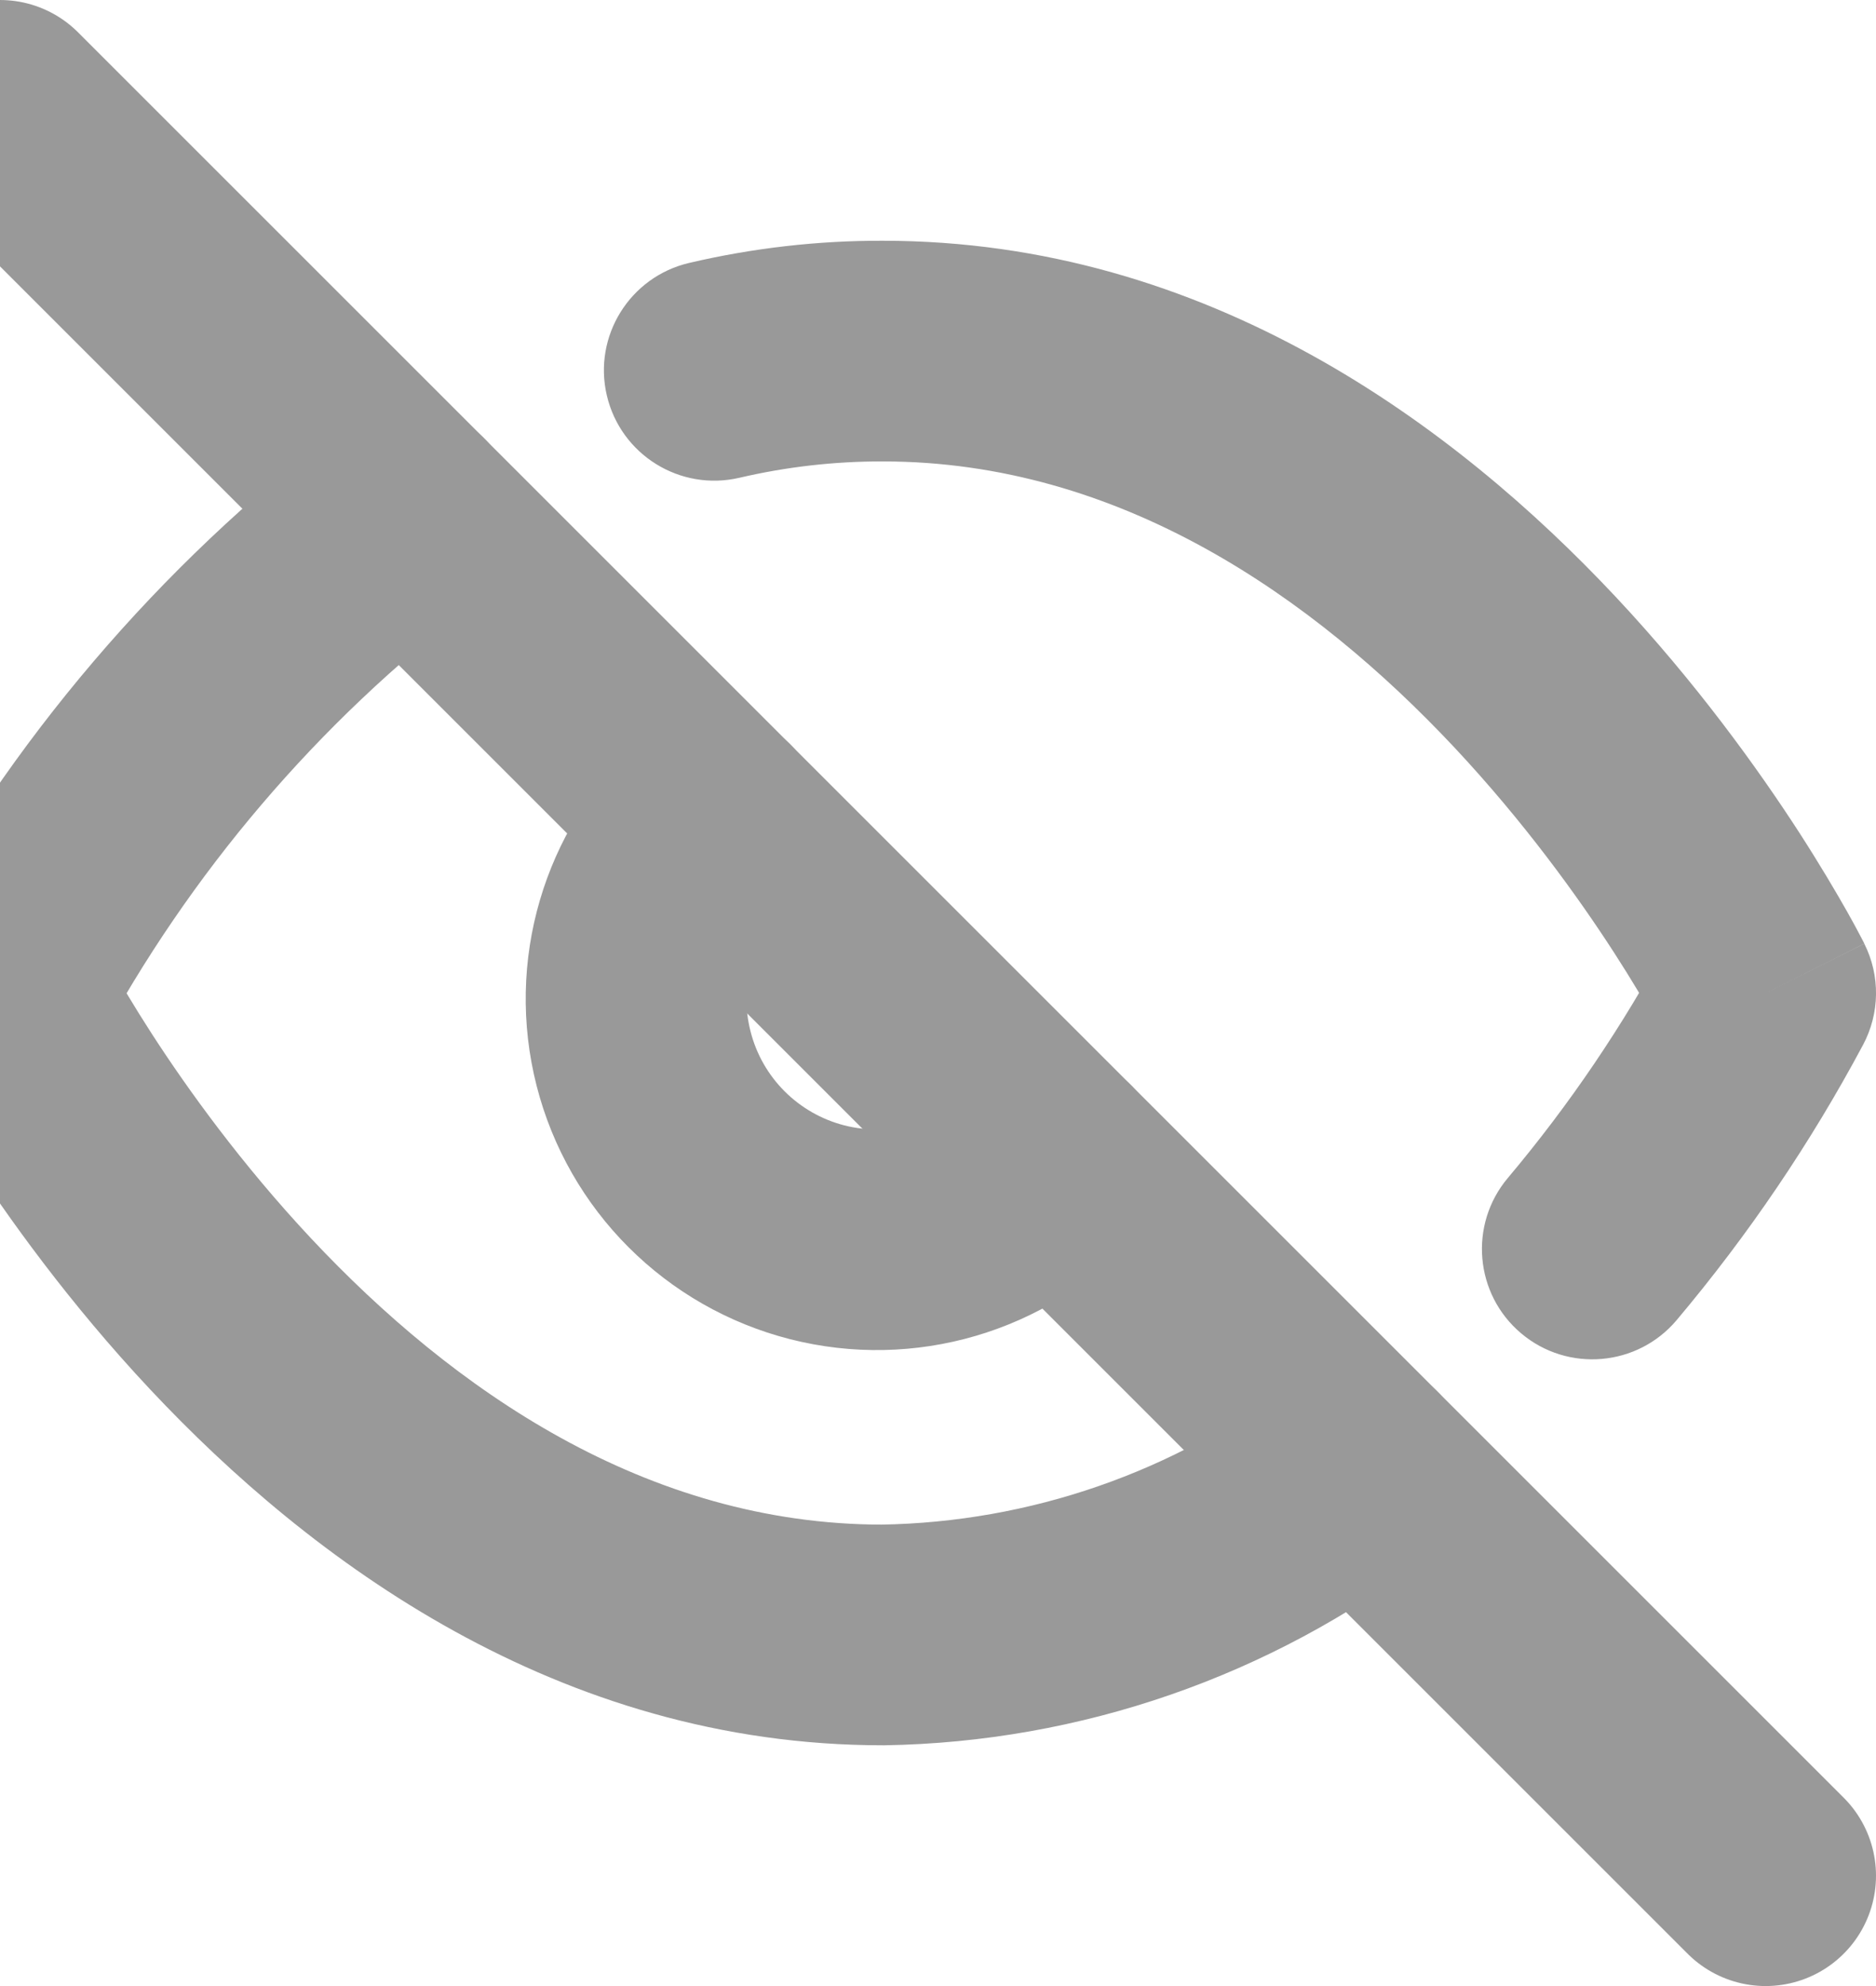 <svg width="17" height="18" viewBox="0 0 17 18" fill="none" xmlns="http://www.w3.org/2000/svg">
<path d="M12.926 14.115C13.365 13.78 13.45 13.153 13.115 12.714C12.78 12.275 12.153 12.19 11.714 12.525L12.926 14.115ZM8 14.818V15.818C8.005 15.818 8.011 15.818 8.016 15.818L8 14.818ZM0 9L-0.881 8.527C-1.035 8.814 -1.04 9.157 -0.894 9.447L0 9ZM4.287 5.475C4.726 5.14 4.81 4.512 4.475 4.073C4.14 3.634 3.512 3.55 3.073 3.885L4.287 5.475ZM6.245 2.383C5.707 2.509 5.373 3.047 5.499 3.584C5.625 4.122 6.163 4.456 6.701 4.33L6.245 2.383ZM8 3.182L7.998 4.182H8V3.182ZM16 9L16.882 9.471C17.035 9.185 17.04 8.843 16.894 8.553L16 9ZM13.664 10.676C13.308 11.099 13.363 11.73 13.785 12.085C14.208 12.441 14.839 12.386 15.194 11.964L13.664 10.676ZM10.273 11.224C10.65 10.819 10.628 10.187 10.223 9.81C9.819 9.434 9.187 9.456 8.81 9.86L10.273 11.224ZM7.14 8.19C7.544 7.813 7.566 7.181 7.19 6.776C6.813 6.372 6.181 6.35 5.776 6.727L7.14 8.19ZM11.714 12.525C10.64 13.343 9.333 13.796 7.984 13.818L8.016 15.818C9.793 15.789 11.513 15.192 12.926 14.115L11.714 12.525ZM8 13.818C5.854 13.818 4.1 12.59 2.82 11.225C2.19 10.552 1.703 9.876 1.374 9.367C1.21 9.113 1.087 8.903 1.007 8.76C0.966 8.688 0.937 8.633 0.918 8.598C0.908 8.58 0.902 8.567 0.898 8.559C0.896 8.556 0.895 8.553 0.894 8.552C0.894 8.552 0.894 8.551 0.894 8.551C0.894 8.551 0.894 8.552 0.894 8.552C0.894 8.552 0.894 8.552 0.894 8.552C0.894 8.553 0.894 8.553 0 9C-0.894 9.447 -0.894 9.448 -0.894 9.448C-0.894 9.448 -0.894 9.448 -0.894 9.449C-0.893 9.449 -0.893 9.45 -0.893 9.451C-0.892 9.452 -0.891 9.454 -0.89 9.456C-0.888 9.461 -0.885 9.467 -0.881 9.474C-0.873 9.488 -0.863 9.508 -0.85 9.533C-0.824 9.583 -0.786 9.653 -0.737 9.74C-0.638 9.915 -0.494 10.16 -0.306 10.452C0.07 11.033 0.628 11.811 1.361 12.593C2.809 14.137 5.055 15.818 8 15.818V13.818ZM0.881 9.473C1.718 7.913 2.88 6.549 4.287 5.475L3.073 3.885C1.439 5.133 0.091 6.716 -0.881 8.527L0.881 9.473ZM6.701 4.33C7.126 4.231 7.561 4.181 7.998 4.182L8.002 2.182C7.411 2.18 6.821 2.248 6.245 2.383L6.701 4.33ZM8 4.182C10.146 4.182 11.9 5.41 13.18 6.775C13.81 7.448 14.297 8.124 14.626 8.633C14.79 8.887 14.913 9.097 14.993 9.24C15.034 9.312 15.063 9.367 15.082 9.402C15.092 9.42 15.098 9.433 15.102 9.441C15.104 9.444 15.105 9.447 15.106 9.448C15.106 9.449 15.106 9.449 15.106 9.449C15.106 9.449 15.106 9.448 15.106 9.448C15.106 9.448 15.106 9.448 15.106 9.448C15.106 9.448 15.106 9.447 16 9C16.894 8.553 16.894 8.552 16.894 8.552C16.894 8.552 16.894 8.552 16.894 8.551C16.893 8.551 16.893 8.55 16.893 8.549C16.892 8.548 16.891 8.546 16.89 8.544C16.887 8.539 16.885 8.533 16.881 8.526C16.873 8.512 16.863 8.492 16.85 8.467C16.824 8.417 16.786 8.347 16.737 8.26C16.638 8.085 16.494 7.84 16.306 7.548C15.93 6.967 15.372 6.189 14.639 5.407C13.191 3.863 10.945 2.182 8 2.182V4.182ZM15.118 8.529C14.709 9.293 14.222 10.013 13.664 10.676L15.194 11.964C15.842 11.194 16.408 10.359 16.882 9.471L15.118 8.529ZM8.81 9.86C8.516 10.176 8.072 10.306 7.653 10.2L7.158 12.137C8.286 12.425 9.48 12.075 10.273 11.224L8.81 9.86ZM7.653 10.2C7.234 10.093 6.907 9.766 6.801 9.347L4.863 9.842C5.151 10.969 6.031 11.849 7.158 12.137L7.653 10.2ZM6.801 9.347C6.694 8.928 6.824 8.484 7.14 8.19L5.776 6.727C4.925 7.52 4.575 8.714 4.863 9.842L6.801 9.347Z" fill="#999999"/>
<path d="M0 1L16 17" stroke="#999999" stroke-width="2" stroke-linecap="round" stroke-linejoin="round"/>
</svg>

